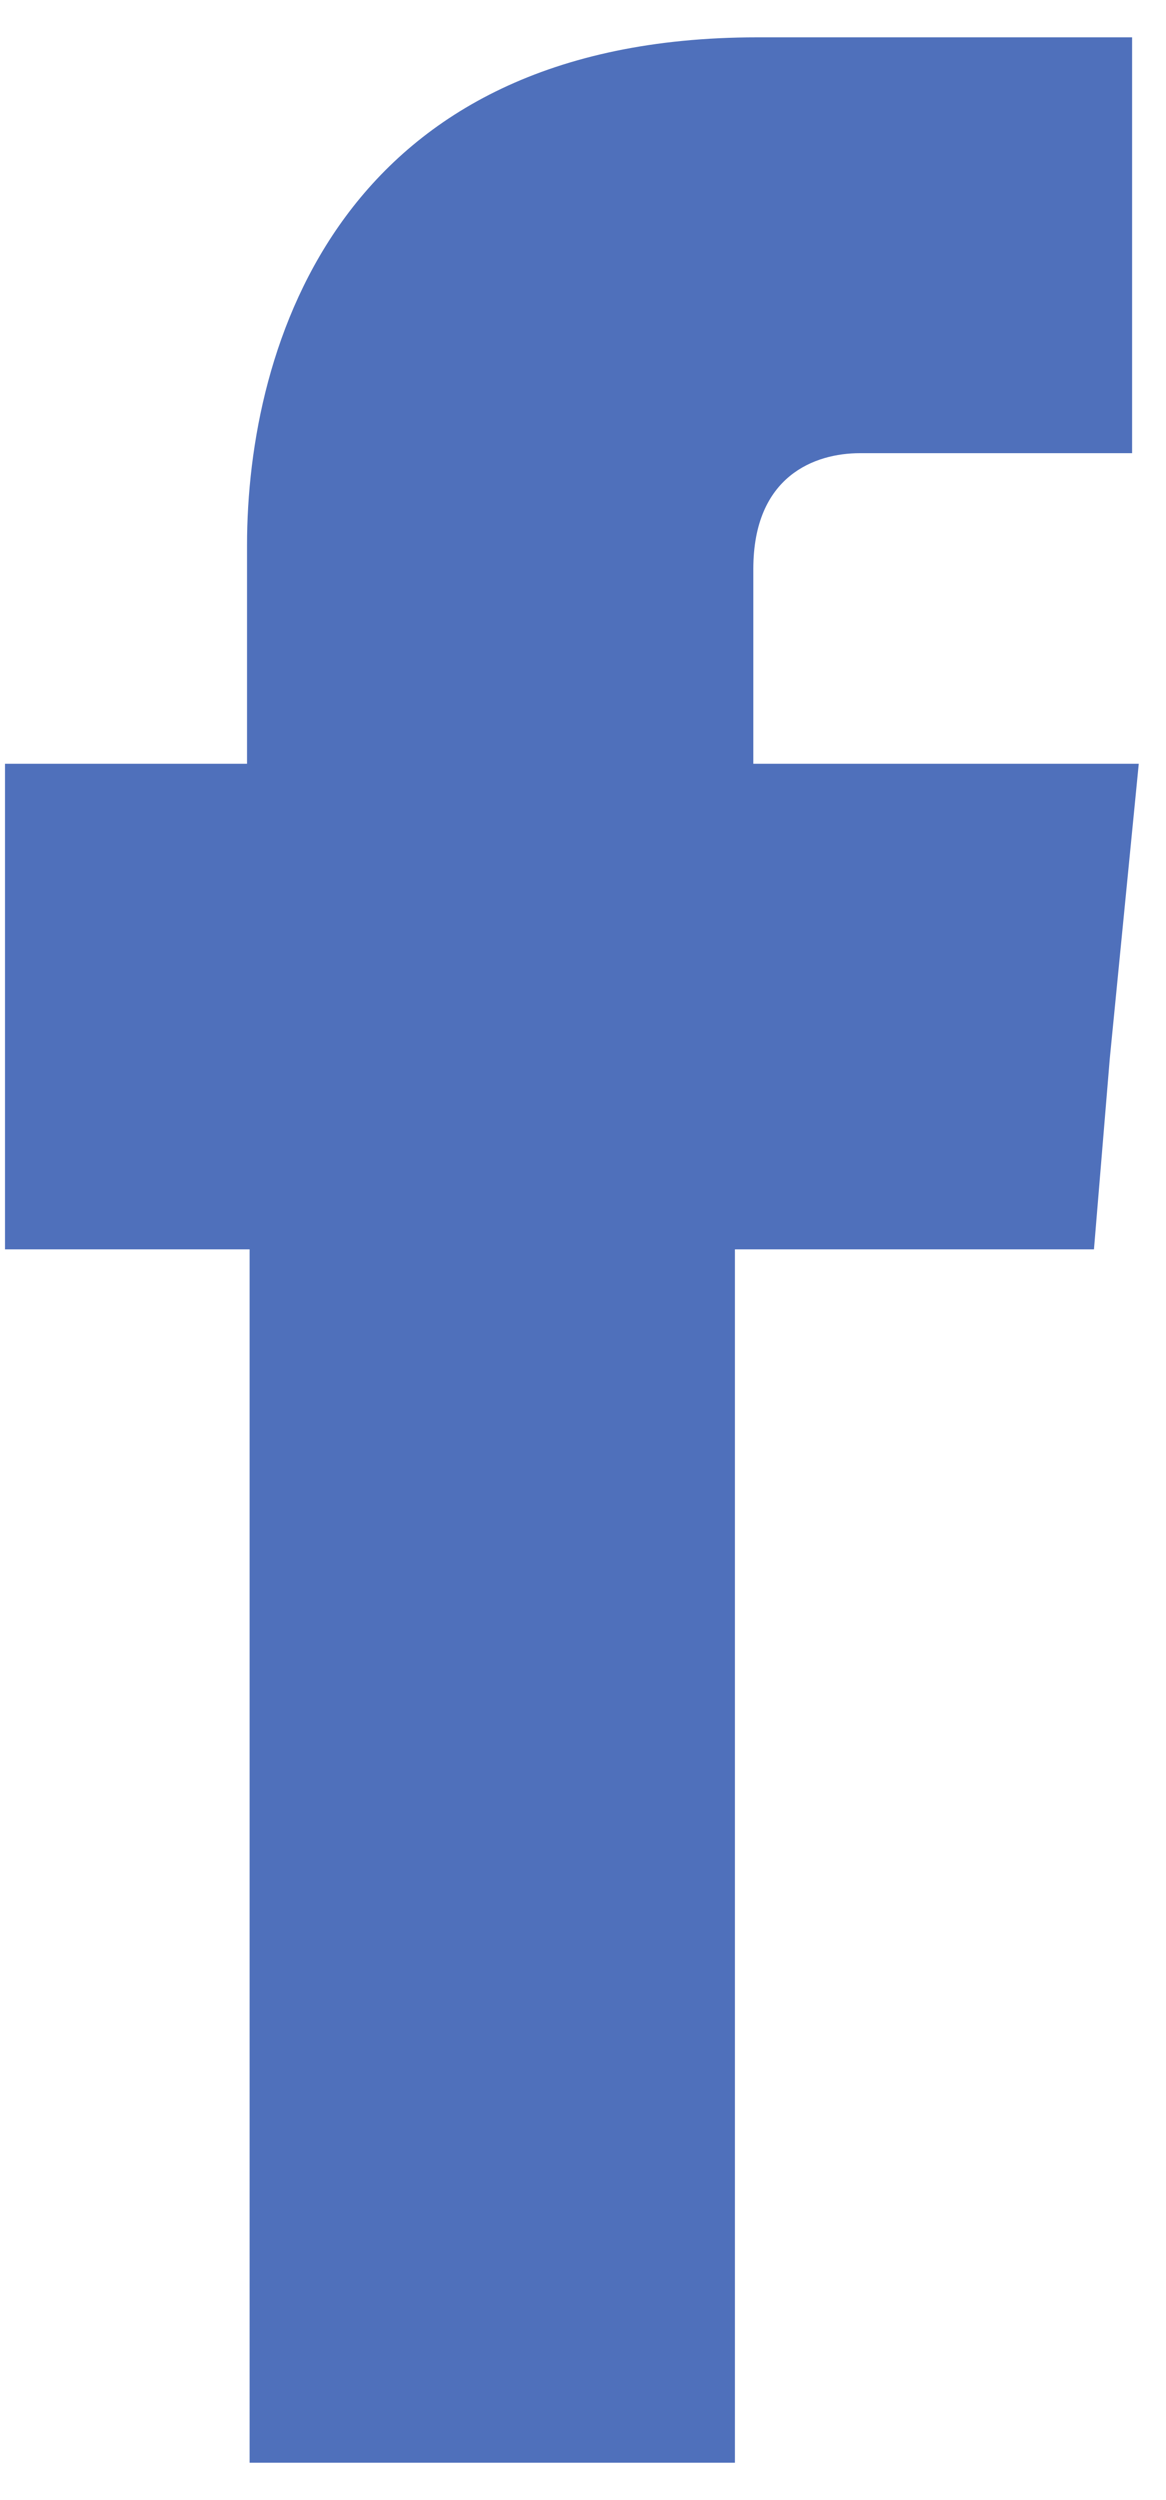 <?xml version="1.0" encoding="UTF-8" standalone="no"?>
<svg width="14px" height="30px" viewBox="0 0 14 30" version="1.1" xmlns="http://www.w3.org/2000/svg" xmlns:xlink="http://www.w3.org/1999/xlink">
    <!-- Generator: Sketch 47.1 (45422) - http://www.bohemiancoding.com/sketch -->
    <title>Shape</title>
    <desc>Created with Sketch.</desc>
    <defs></defs>
    <g id="Page-1" stroke="none" stroke-width="1" fill="none" fill-rule="evenodd">
        <g id="Desktop-HD-Copy-22" transform="translate(-373, -2979)" fill="#4F70BB">
            <g id="Group-20" transform="translate(177, 2979)">
                <g id="Group-19">
                    <path d="M205.045,9.165 L205.045,6.828 C205.045,5.707 205.787,5.438 206.325,5.438 C206.846,5.438 209.593,5.438 209.593,5.438 L209.593,0.448 L205.093,0.448 C200.087,0.448 198.966,4.143 198.966,6.543 L198.966,9.165 L196.06,9.165 L196.06,12.686 L196.06,14.992 L198.997,14.992 C198.997,21.609 198.997,29.552 198.997,29.552 L204.824,29.552 C204.824,29.552 204.824,21.498 204.824,14.992 L209.135,14.992 L209.325,12.702 L209.673,9.165 L205.045,9.165 Z" id="Shape"></path>
                </g>
            </g>
        </g>
    </g>
</svg>